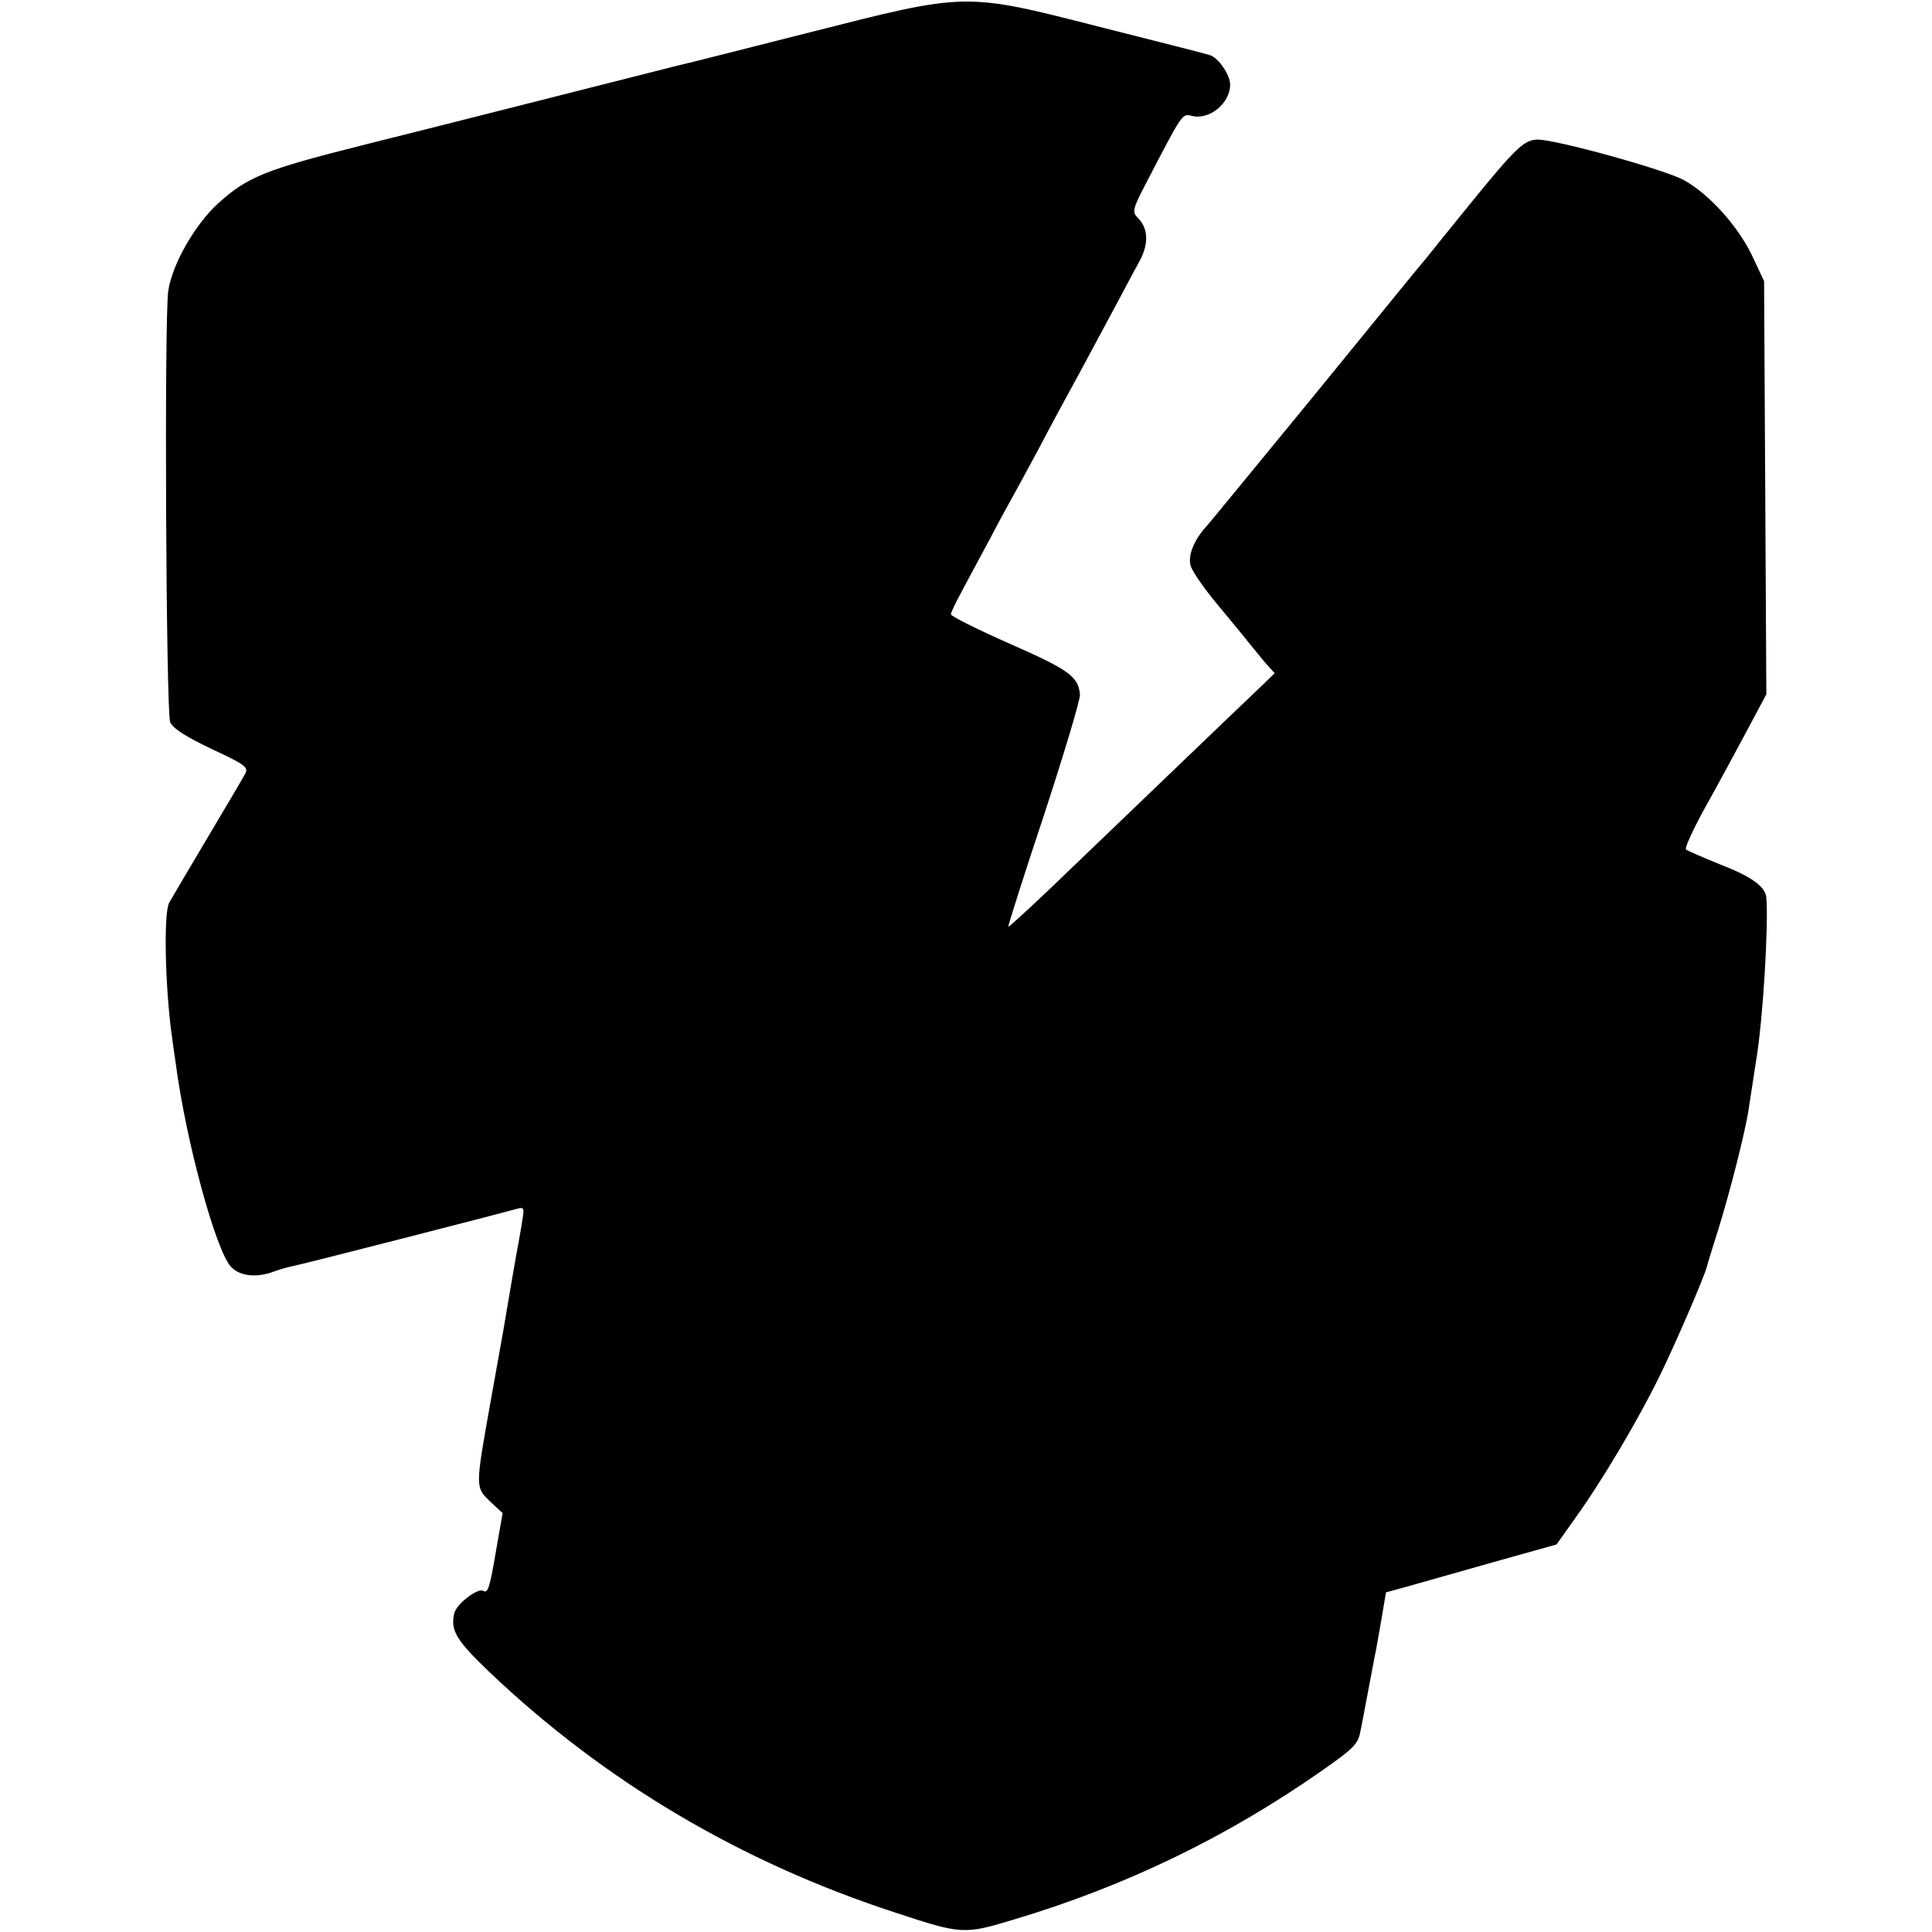 <?xml version="1.0" standalone="no"?>
<!DOCTYPE svg PUBLIC "-//W3C//DTD SVG 20010904//EN"
 "http://www.w3.org/TR/2001/REC-SVG-20010904/DTD/svg10.dtd">
<svg version="1.0" xmlns="http://www.w3.org/2000/svg"
 width="512pt" height="512pt" viewBox="0 0 512 512"
 preserveAspectRatio="xMidYMid meet">
<g transform="translate(0,512) scale(0.1,-0.1)"
fill="#000000" stroke="none">
<path d="M2145 5034 c-181 -46 -339 -86 -350 -88 -11 -3 -155 -39 -320 -81
-165 -42 -399 -101 -519 -131 -254 -64 -301 -83 -379 -154 -60 -55 -120 -159
-131 -230 -11 -69 -6 -1118 5 -1144 8 -17 41 -38 110 -71 88 -41 98 -48 89
-65 -5 -10 -50 -86 -100 -170 -50 -84 -96 -162 -102 -173 -14 -28 -11 -209 6
-342 3 -22 8 -60 12 -85 27 -205 106 -494 146 -537 23 -25 68 -30 113 -13 14
5 36 12 48 14 19 3 534 135 595 152 21 6 22 4 16 -31 -3 -21 -8 -47 -10 -59
-4 -19 -27 -153 -40 -231 -3 -16 -18 -102 -34 -190 -41 -230 -41 -226 1 -266
l31 -29 -17 -97 c-17 -101 -22 -116 -34 -109 -14 9 -71 -34 -77 -59 -11 -45 4
-71 94 -157 305 -290 667 -504 1076 -637 176 -58 181 -58 316 -17 294 88 562
218 811 392 86 60 98 72 104 105 3 13 12 62 21 109 9 47 17 90 18 95 2 6 8 45
16 88 l13 77 51 14 c28 8 130 37 226 64 l175 49 49 69 c72 100 169 264 225
379 43 88 118 262 125 290 1 6 15 50 30 98 30 96 72 261 80 317 3 19 12 78 20
130 18 106 33 358 27 431 -2 29 -39 56 -122 88 -46 19 -87 36 -91 40 -4 3 18
51 48 106 31 55 80 146 110 202 l55 103 -3 547 -3 548 -32 68 c-38 79 -114
163 -181 200 -52 28 -337 107 -387 107 -36 0 -58 -21 -191 -185 -49 -60 -96
-119 -105 -130 -10 -11 -140 -171 -290 -355 -151 -184 -282 -344 -292 -355
-32 -35 -49 -76 -42 -103 3 -14 36 -62 73 -106 37 -45 74 -89 82 -100 8 -10
27 -33 41 -50 l27 -30 -37 -36 c-49 -46 -414 -397 -555 -532 -61 -58 -112
-105 -114 -104 -1 2 41 135 95 297 53 162 96 305 95 318 -4 48 -29 66 -186
135 -86 38 -156 73 -156 78 0 5 13 32 29 61 15 29 50 93 76 142 26 50 56 104
65 120 9 17 39 71 65 120 26 50 73 137 105 195 31 58 77 143 102 190 25 47 51
96 59 110 24 46 22 86 -7 114 -14 15 -12 23 25 94 94 181 94 182 119 175 47
-12 102 33 102 83 0 26 -32 72 -54 78 -12 4 -138 36 -281 72 -372 95 -358 95
-780 -12z"/>
</g>
</svg>
